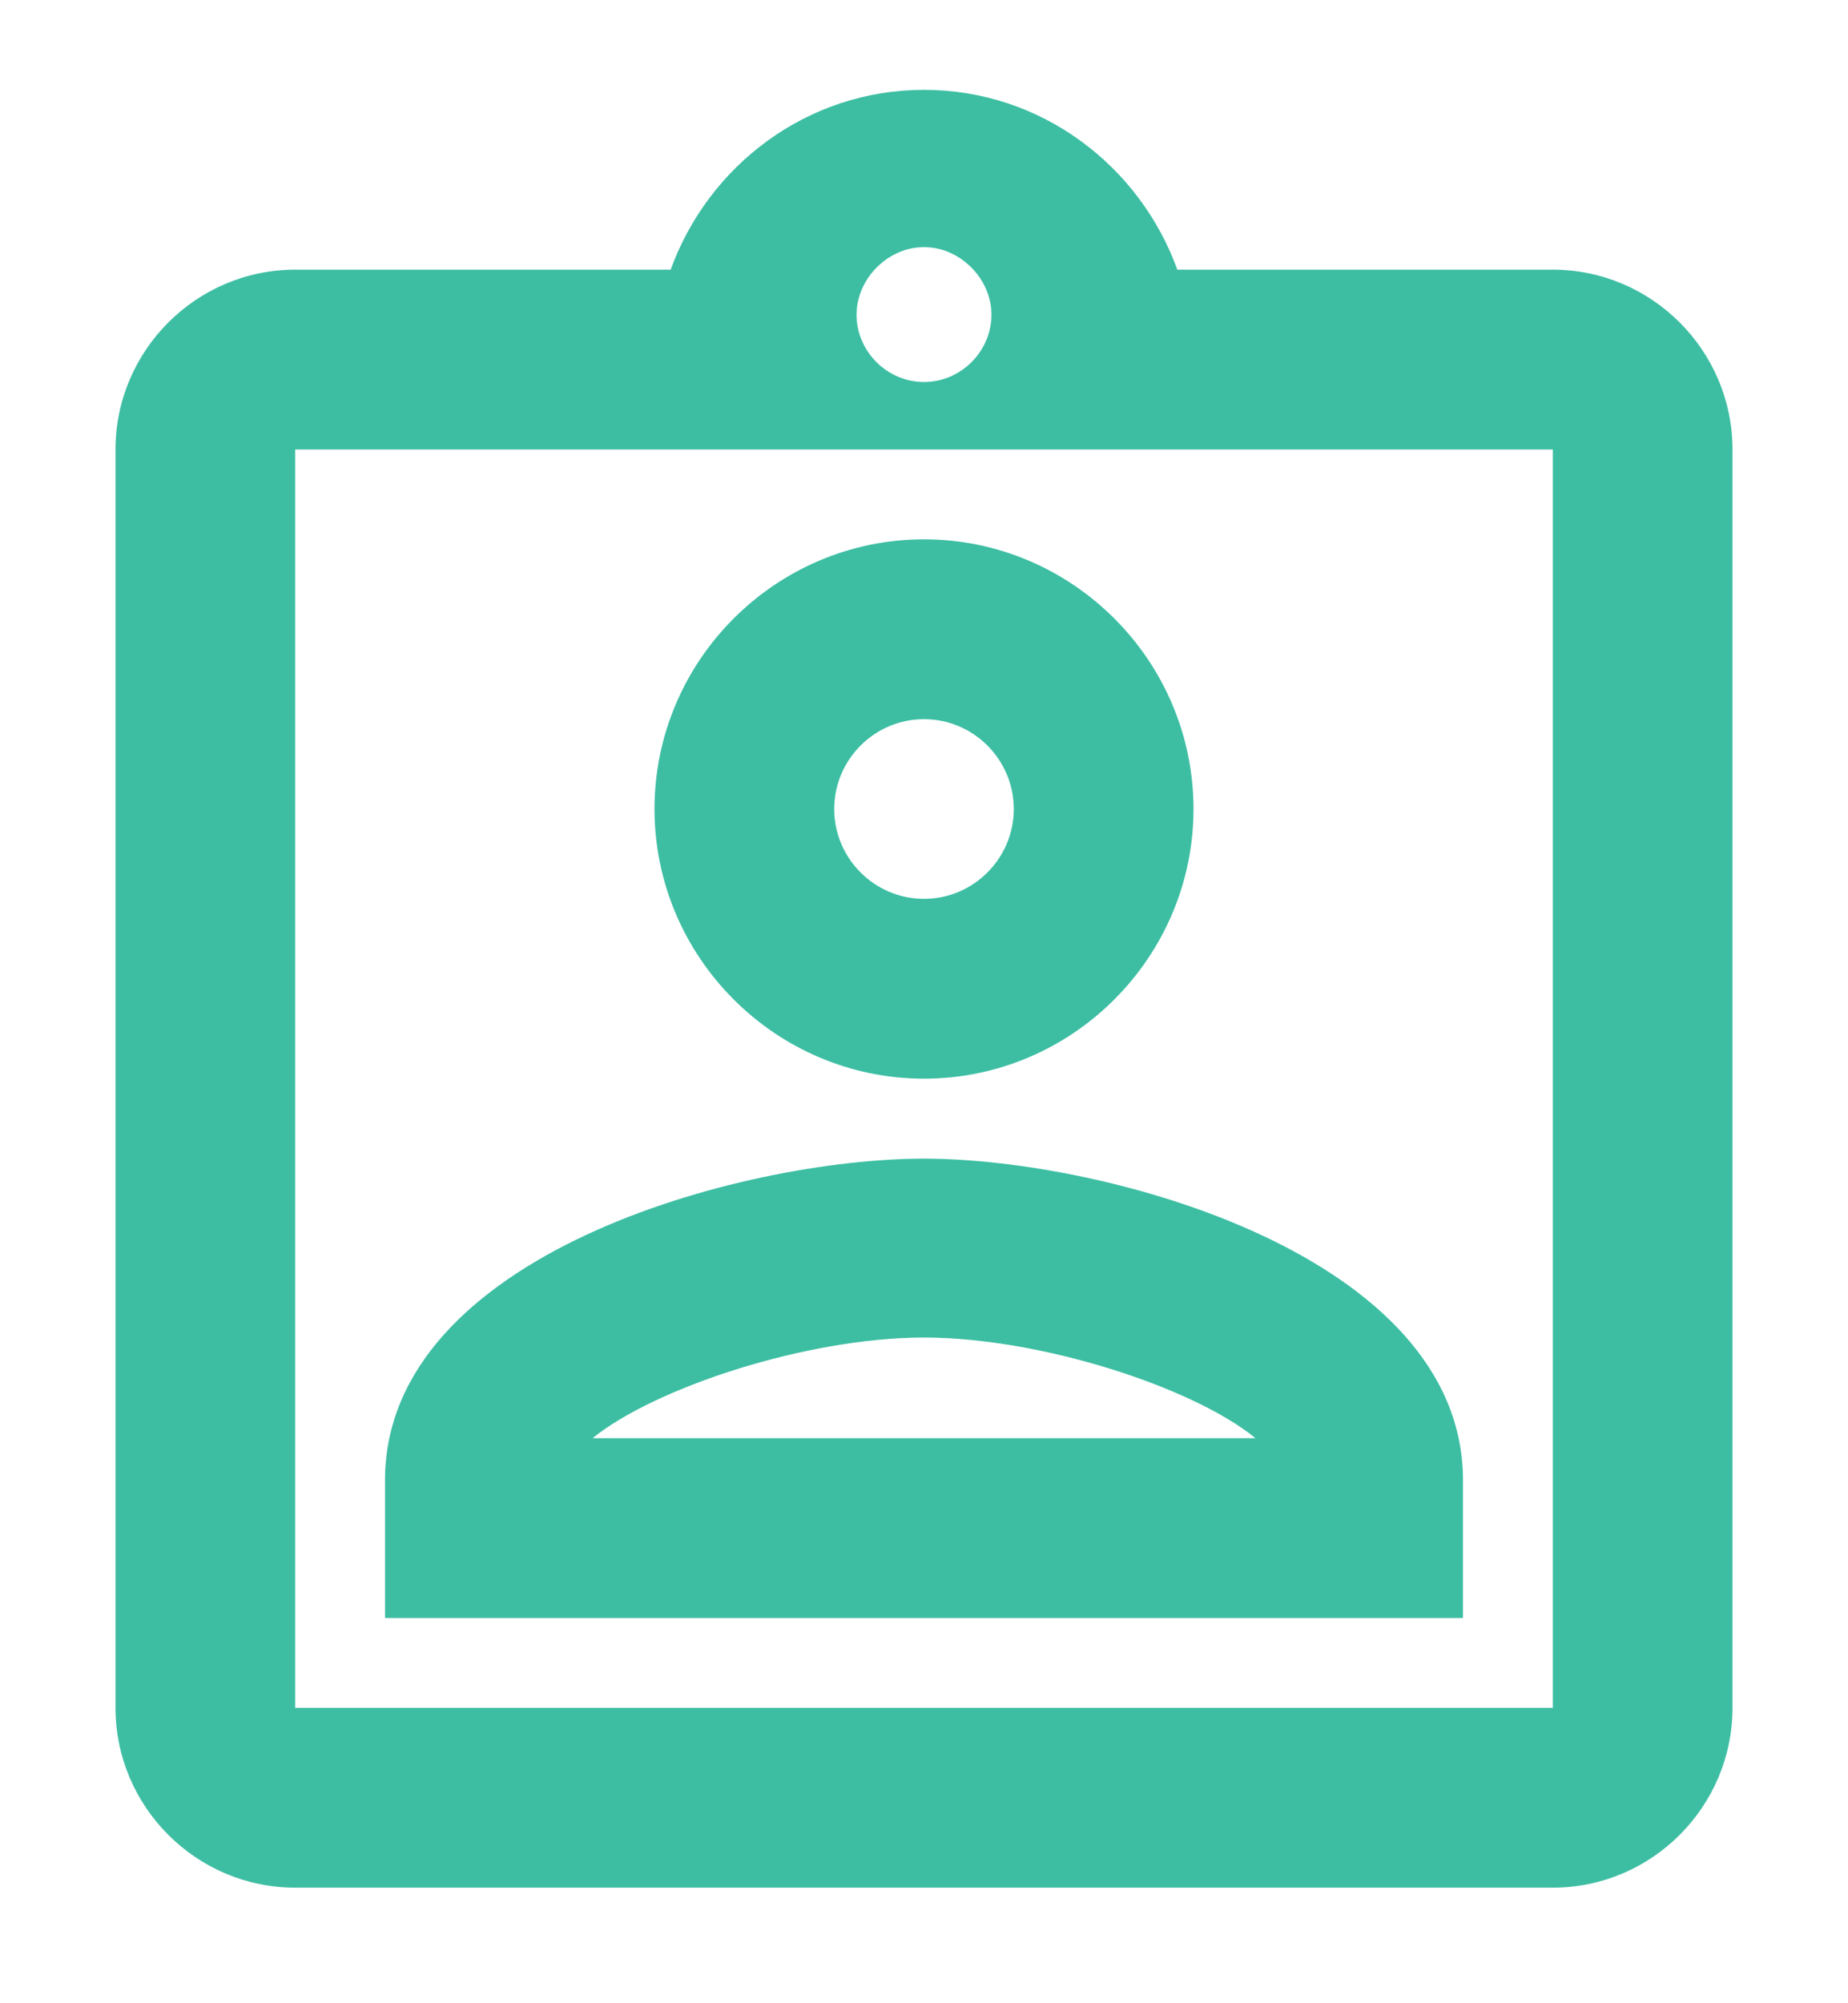 <svg width="12" height="13" viewBox="0 0 12 13" fill="none" xmlns="http://www.w3.org/2000/svg">
<path d="M10.083 1.75H7.645C7.4 1.073 6.758 0.583 6 0.583C5.242 0.583 4.6 1.073 4.355 1.75H1.917C1.275 1.75 0.75 2.275 0.75 2.917V11.083C0.75 11.725 1.275 12.25 1.917 12.25H10.083C10.725 12.25 11.25 11.725 11.25 11.083V2.917C11.25 2.275 10.725 1.75 10.083 1.75ZM6 1.604C6.128 1.604 6.239 1.662 6.321 1.75C6.391 1.826 6.438 1.931 6.438 2.042C6.438 2.281 6.239 2.479 6 2.479C5.761 2.479 5.562 2.281 5.562 2.042C5.562 1.931 5.609 1.826 5.679 1.75C5.761 1.662 5.872 1.604 6 1.604ZM10.083 11.083H1.917V2.917H10.083V11.083ZM6 3.5C5.037 3.5 4.25 4.287 4.25 5.25C4.25 6.212 5.037 7 6 7C6.963 7 7.75 6.212 7.75 5.25C7.75 4.287 6.963 3.5 6 3.5ZM6 5.833C5.679 5.833 5.417 5.571 5.417 5.25C5.417 4.929 5.679 4.667 6 4.667C6.321 4.667 6.583 4.929 6.583 5.25C6.583 5.571 6.321 5.833 6 5.833ZM2.5 9.607V10.5H9.5V9.607C9.5 8.149 7.184 7.519 6 7.519C4.816 7.519 2.5 8.143 2.5 9.607ZM3.848 9.333C4.25 9.007 5.236 8.68 6 8.68C6.764 8.68 7.756 9.007 8.152 9.333H3.848Z" fill="#3DBEA3"/>
</svg>
